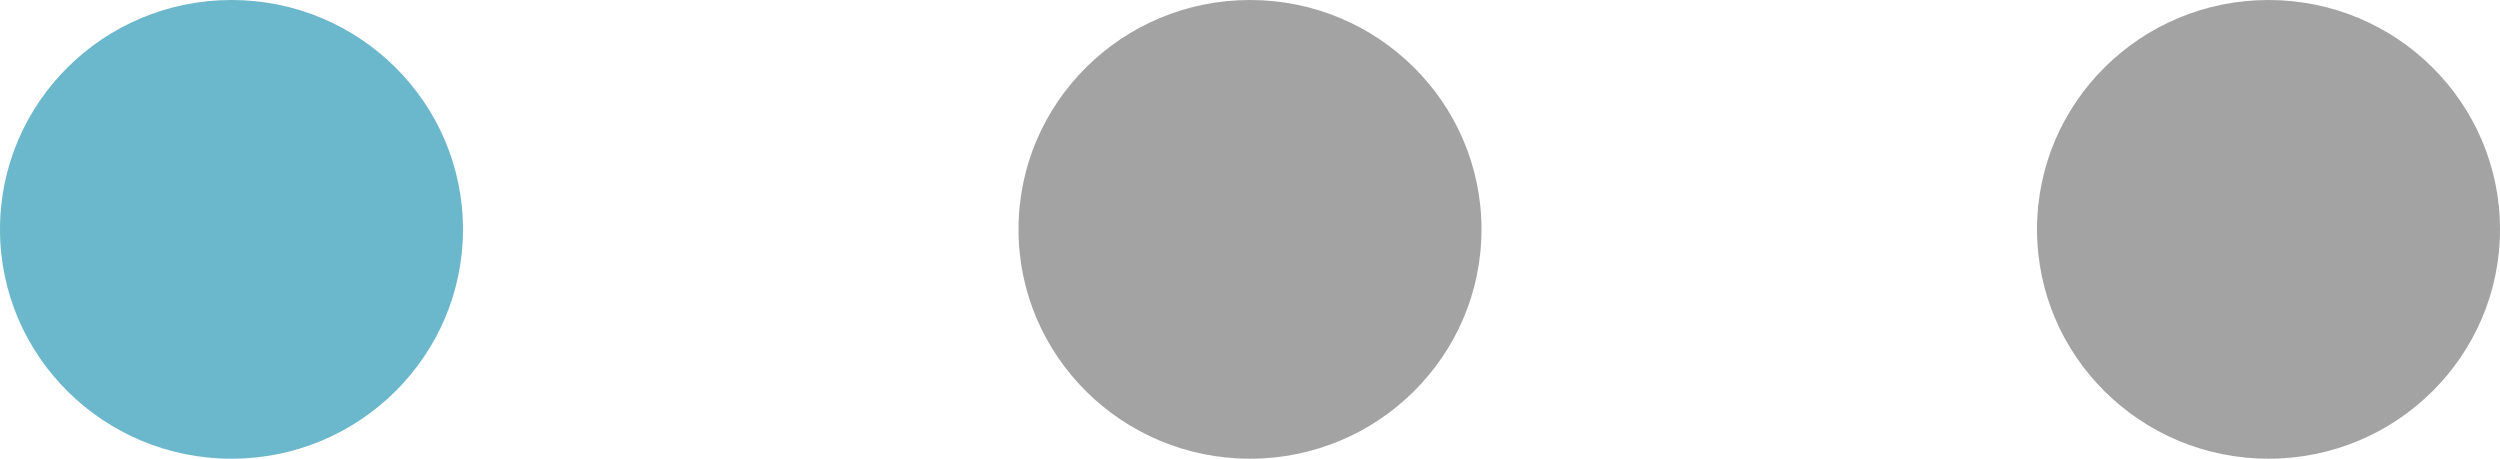 <svg width="109" height="20" viewBox="0 0 109 20" fill="none" xmlns="http://www.w3.org/2000/svg">
<g id="Component 1">
<ellipse id="Ellipse 1" cx="10.093" cy="10" rx="10.093" ry="10" fill="#6BB7CB"/>
<ellipse id="Ellipse 2" cx="54.5" cy="10" rx="10.093" ry="10" fill="#A3A3A3"/>
<ellipse id="Ellipse 3" cx="98.907" cy="10" rx="10.093" ry="10" fill="#A3A3A3"/>
</g>
</svg>
